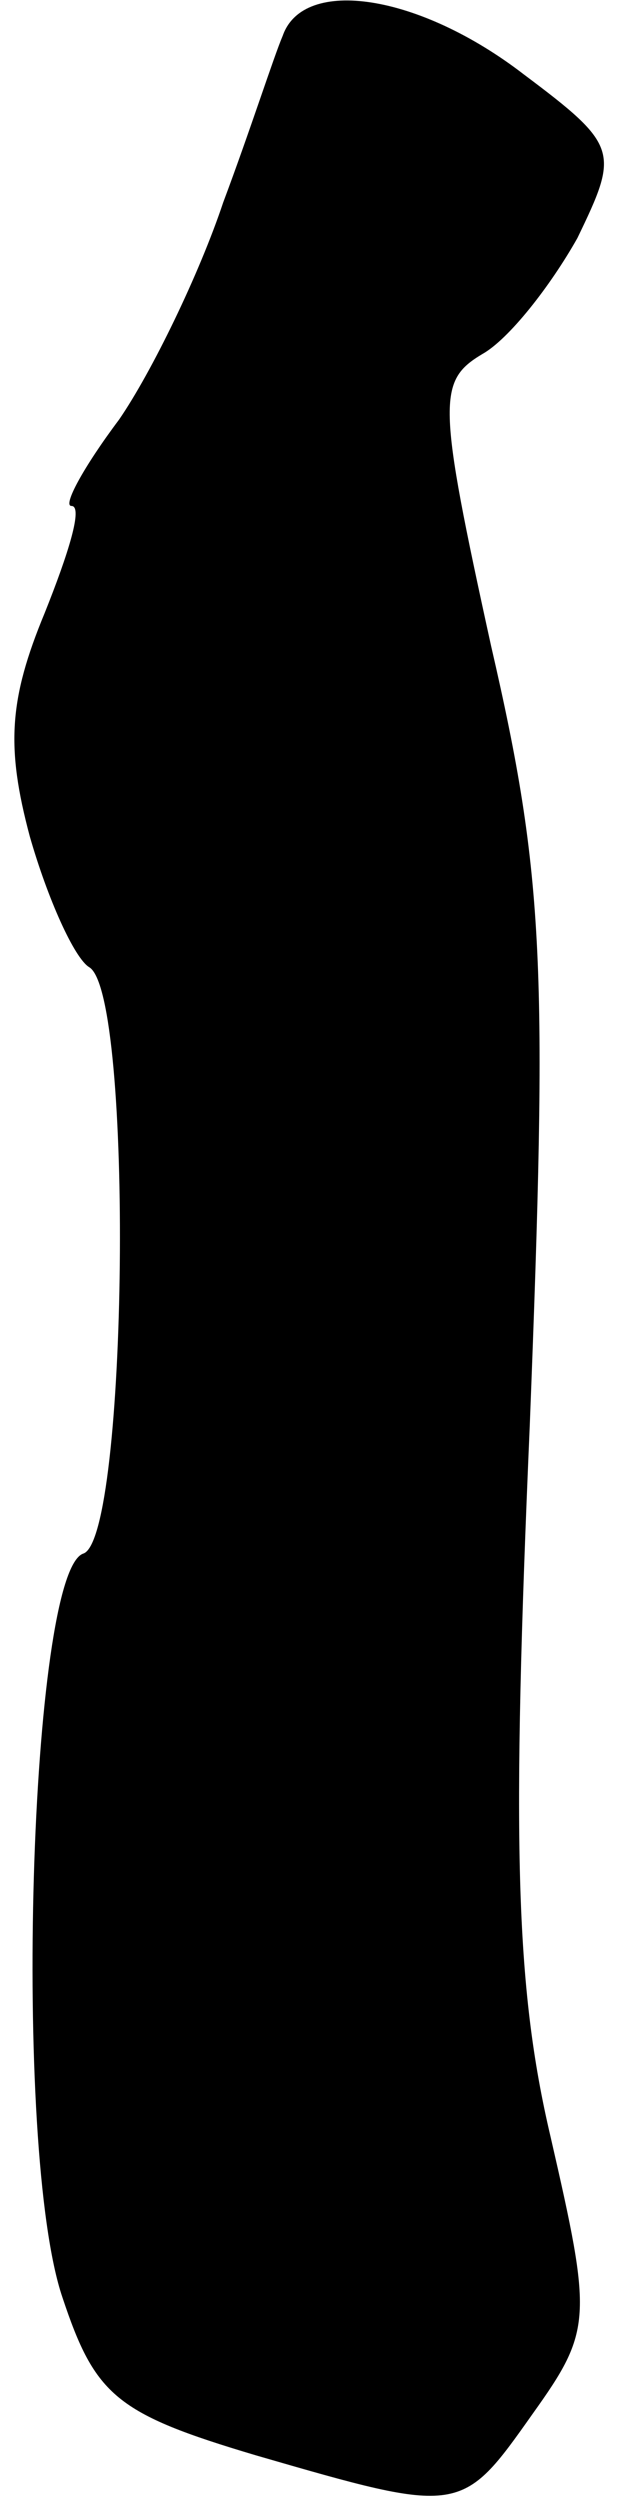 <?xml version="1.0" standalone="no"?>
<!DOCTYPE svg PUBLIC "-//W3C//DTD SVG 20010904//EN"
 "http://www.w3.org/TR/2001/REC-SVG-20010904/DTD/svg10.dtd">
<svg version="1.0" xmlns="http://www.w3.org/2000/svg"
 width="21pt" height="84pt" viewBox="0 0 21 84"
 preserveAspectRatio="xMidYMid meet">
<g transform="translate(0,84) scale(0.1,-0.1)"
fill="#000000" stroke="none">
<path fill="#000000" stroke="none" d="M95 828 c-3 -7 -11 -32 -20 -56 -8 -24
-24 -57 -35 -73 -12 -16 -19 -29 -16 -29 4 0 -1 -16 -9 -36 -12 -29 -13 -45
-5 -75 6 -21 15 -41 20 -44 15 -9 13 -192 -2 -197 -18 -6 -24 -200 -7 -250 11
-33 18 -39 65 -53 69 -20 69 -20 93 14 20 28 20 32 6 93 -12 51 -13 100 -7
239 6 154 5 184 -13 262 -18 82 -18 89 -3 98 9 5 23 23 32 39 14 29 14 31 -18
55 -35 27 -74 33 -81 13z"/>
</g>
</svg>

